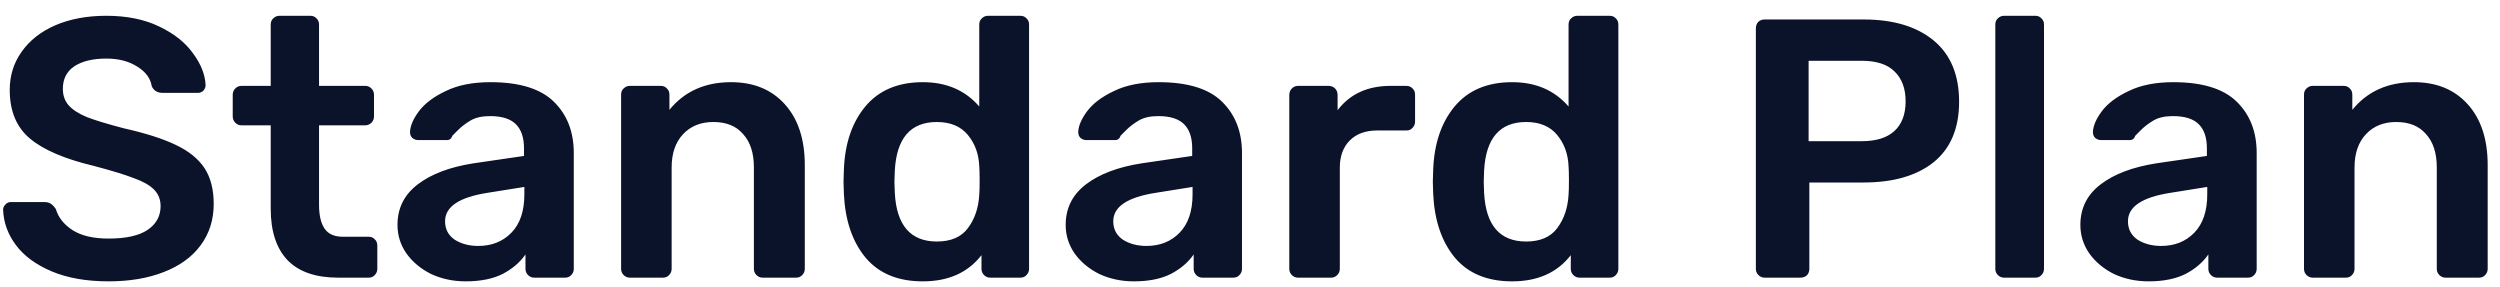 <svg width="122" height="14" viewBox="0 0 122 14" fill="none" xmlns="http://www.w3.org/2000/svg">
<path d="M5.299 13.73C4.219 13.73 3.295 13.568 2.527 13.244C1.759 12.92 1.177 12.494 0.781 11.966C0.385 11.438 0.175 10.862 0.151 10.238C0.151 10.142 0.187 10.058 0.259 9.986C0.331 9.902 0.421 9.86 0.529 9.86H2.167C2.299 9.86 2.407 9.89 2.491 9.95C2.575 10.01 2.653 10.094 2.725 10.202C2.845 10.61 3.115 10.952 3.535 11.228C3.967 11.504 4.555 11.642 5.299 11.642C6.139 11.642 6.769 11.504 7.189 11.228C7.621 10.94 7.837 10.55 7.837 10.058C7.837 9.734 7.729 9.464 7.513 9.248C7.297 9.032 6.967 8.846 6.523 8.69C6.091 8.522 5.443 8.324 4.579 8.096C3.163 7.76 2.125 7.316 1.465 6.764C0.805 6.212 0.475 5.42 0.475 4.388C0.475 3.692 0.667 3.074 1.051 2.534C1.435 1.982 1.981 1.55 2.689 1.238C3.409 0.926 4.243 0.77 5.191 0.77C6.187 0.77 7.045 0.944 7.765 1.292C8.497 1.64 9.049 2.078 9.421 2.606C9.805 3.122 10.009 3.638 10.033 4.154C10.033 4.25 9.997 4.34 9.925 4.424C9.853 4.496 9.763 4.532 9.655 4.532H7.945C7.681 4.532 7.501 4.424 7.405 4.208C7.345 3.824 7.111 3.506 6.703 3.254C6.295 2.99 5.791 2.858 5.191 2.858C4.531 2.858 4.009 2.984 3.625 3.236C3.253 3.488 3.067 3.854 3.067 4.334C3.067 4.658 3.163 4.928 3.355 5.144C3.547 5.36 3.847 5.552 4.255 5.72C4.663 5.876 5.257 6.056 6.037 6.26C7.105 6.5 7.951 6.77 8.575 7.07C9.211 7.37 9.679 7.748 9.979 8.204C10.279 8.66 10.429 9.242 10.429 9.95C10.429 10.73 10.213 11.408 9.781 11.984C9.361 12.548 8.761 12.98 7.981 13.28C7.213 13.58 6.319 13.73 5.299 13.73ZM16.505 13.55C15.413 13.55 14.591 13.268 14.039 12.704C13.487 12.128 13.211 11.288 13.211 10.184V6.116H11.789C11.669 6.116 11.567 6.074 11.483 5.99C11.399 5.906 11.357 5.804 11.357 5.684V4.622C11.357 4.502 11.399 4.4 11.483 4.316C11.567 4.232 11.669 4.19 11.789 4.19H13.211V1.202C13.211 1.07 13.253 0.968 13.337 0.896C13.421 0.812 13.523 0.77 13.643 0.77H15.137C15.269 0.77 15.371 0.812 15.443 0.896C15.527 0.968 15.569 1.07 15.569 1.202V4.19H17.819C17.939 4.19 18.041 4.232 18.125 4.316C18.209 4.4 18.251 4.502 18.251 4.622V5.684C18.251 5.804 18.209 5.906 18.125 5.99C18.041 6.074 17.939 6.116 17.819 6.116H15.569V9.986C15.569 10.502 15.659 10.892 15.839 11.156C16.019 11.42 16.313 11.552 16.721 11.552H17.981C18.113 11.552 18.215 11.594 18.287 11.678C18.371 11.75 18.413 11.852 18.413 11.984V13.118C18.413 13.238 18.371 13.34 18.287 13.424C18.215 13.508 18.113 13.55 17.981 13.55H16.505ZM22.727 13.73C22.115 13.73 21.551 13.61 21.035 13.37C20.531 13.118 20.129 12.782 19.829 12.362C19.541 11.942 19.397 11.48 19.397 10.976C19.397 10.16 19.727 9.5 20.387 8.996C21.047 8.492 21.953 8.15 23.105 7.97L25.571 7.61V7.232C25.571 6.716 25.439 6.326 25.175 6.062C24.911 5.798 24.491 5.666 23.915 5.666C23.519 5.666 23.201 5.738 22.961 5.882C22.721 6.026 22.523 6.176 22.367 6.332C22.223 6.476 22.127 6.572 22.079 6.62C22.031 6.764 21.941 6.836 21.809 6.836H20.405C20.297 6.836 20.201 6.8 20.117 6.728C20.045 6.656 20.009 6.56 20.009 6.44C20.021 6.14 20.165 5.804 20.441 5.432C20.729 5.048 21.167 4.718 21.755 4.442C22.343 4.154 23.069 4.01 23.933 4.01C25.349 4.01 26.381 4.328 27.029 4.964C27.677 5.6 28.001 6.434 28.001 7.466V13.118C28.001 13.238 27.959 13.34 27.875 13.424C27.803 13.508 27.701 13.55 27.569 13.55H26.075C25.955 13.55 25.853 13.508 25.769 13.424C25.685 13.34 25.643 13.238 25.643 13.118V12.416C25.379 12.8 25.007 13.118 24.527 13.37C24.047 13.61 23.447 13.73 22.727 13.73ZM23.339 12.002C23.999 12.002 24.539 11.786 24.959 11.354C25.379 10.922 25.589 10.298 25.589 9.482V9.122L23.789 9.41C22.409 9.626 21.719 10.088 21.719 10.796C21.719 11.18 21.875 11.48 22.187 11.696C22.511 11.9 22.895 12.002 23.339 12.002ZM30.742 13.55C30.622 13.55 30.52 13.508 30.436 13.424C30.352 13.34 30.31 13.238 30.31 13.118V4.622C30.31 4.49 30.352 4.388 30.436 4.316C30.52 4.232 30.622 4.19 30.742 4.19H32.236C32.368 4.19 32.47 4.232 32.542 4.316C32.626 4.388 32.668 4.49 32.668 4.622V5.36C33.4 4.46 34.402 4.01 35.674 4.01C36.778 4.01 37.654 4.37 38.302 5.09C38.95 5.81 39.274 6.8 39.274 8.06V13.118C39.274 13.238 39.232 13.34 39.148 13.424C39.076 13.508 38.974 13.55 38.842 13.55H37.222C37.102 13.55 37 13.508 36.916 13.424C36.832 13.34 36.79 13.238 36.79 13.118V8.168C36.79 7.472 36.616 6.932 36.268 6.548C35.932 6.152 35.446 5.954 34.81 5.954C34.198 5.954 33.706 6.152 33.334 6.548C32.962 6.944 32.776 7.484 32.776 8.168V13.118C32.776 13.238 32.734 13.34 32.65 13.424C32.578 13.508 32.476 13.55 32.344 13.55H30.742ZM45.034 13.73C43.822 13.73 42.892 13.346 42.244 12.578C41.596 11.798 41.242 10.76 41.182 9.464L41.164 8.87L41.182 8.276C41.23 7.004 41.578 5.978 42.226 5.198C42.886 4.406 43.822 4.01 45.034 4.01C46.186 4.01 47.104 4.406 47.788 5.198V1.202C47.788 1.07 47.83 0.968 47.914 0.896C47.998 0.812 48.1 0.77 48.22 0.77H49.786C49.918 0.77 50.02 0.812 50.092 0.896C50.176 0.968 50.218 1.07 50.218 1.202V13.118C50.218 13.238 50.176 13.34 50.092 13.424C50.02 13.508 49.918 13.55 49.786 13.55H48.328C48.208 13.55 48.106 13.508 48.022 13.424C47.938 13.34 47.896 13.238 47.896 13.118V12.452C47.236 13.304 46.282 13.73 45.034 13.73ZM45.718 11.786C46.402 11.786 46.906 11.57 47.23 11.138C47.566 10.694 47.752 10.148 47.788 9.5C47.8 9.356 47.806 9.128 47.806 8.816C47.806 8.492 47.8 8.258 47.788 8.114C47.764 7.514 47.578 7.004 47.23 6.584C46.882 6.164 46.378 5.954 45.718 5.954C44.434 5.954 43.75 6.746 43.666 8.33L43.648 8.87L43.666 9.41C43.75 10.994 44.434 11.786 45.718 11.786ZM55.335 13.73C54.723 13.73 54.159 13.61 53.643 13.37C53.139 13.118 52.737 12.782 52.437 12.362C52.149 11.942 52.005 11.48 52.005 10.976C52.005 10.16 52.335 9.5 52.995 8.996C53.655 8.492 54.561 8.15 55.713 7.97L58.179 7.61V7.232C58.179 6.716 58.047 6.326 57.783 6.062C57.519 5.798 57.099 5.666 56.523 5.666C56.127 5.666 55.809 5.738 55.569 5.882C55.329 6.026 55.131 6.176 54.975 6.332C54.831 6.476 54.735 6.572 54.687 6.62C54.639 6.764 54.549 6.836 54.417 6.836H53.013C52.905 6.836 52.809 6.8 52.725 6.728C52.653 6.656 52.617 6.56 52.617 6.44C52.629 6.14 52.773 5.804 53.049 5.432C53.337 5.048 53.775 4.718 54.363 4.442C54.951 4.154 55.677 4.01 56.541 4.01C57.957 4.01 58.989 4.328 59.637 4.964C60.285 5.6 60.609 6.434 60.609 7.466V13.118C60.609 13.238 60.567 13.34 60.483 13.424C60.411 13.508 60.309 13.55 60.177 13.55H58.683C58.563 13.55 58.461 13.508 58.377 13.424C58.293 13.34 58.251 13.238 58.251 13.118V12.416C57.987 12.8 57.615 13.118 57.135 13.37C56.655 13.61 56.055 13.73 55.335 13.73ZM55.947 12.002C56.607 12.002 57.147 11.786 57.567 11.354C57.987 10.922 58.197 10.298 58.197 9.482V9.122L56.397 9.41C55.017 9.626 54.327 10.088 54.327 10.796C54.327 11.18 54.483 11.48 54.795 11.696C55.119 11.9 55.503 12.002 55.947 12.002ZM63.349 13.55C63.23 13.55 63.127 13.508 63.044 13.424C62.959 13.34 62.917 13.238 62.917 13.118V4.64C62.917 4.508 62.959 4.4 63.044 4.316C63.127 4.232 63.23 4.19 63.349 4.19H64.826C64.957 4.19 65.066 4.232 65.15 4.316C65.234 4.4 65.275 4.508 65.275 4.64V5.378C65.876 4.586 66.74 4.19 67.868 4.19H68.624C68.755 4.19 68.858 4.232 68.93 4.316C69.013 4.388 69.055 4.49 69.055 4.622V5.936C69.055 6.056 69.013 6.158 68.93 6.242C68.858 6.326 68.755 6.368 68.624 6.368H67.201C66.638 6.368 66.194 6.53 65.87 6.854C65.546 7.178 65.383 7.622 65.383 8.186V13.118C65.383 13.238 65.341 13.34 65.257 13.424C65.174 13.508 65.072 13.55 64.951 13.55H63.349ZM73.792 13.73C72.58 13.73 71.65 13.346 71.002 12.578C70.354 11.798 70 10.76 69.94 9.464L69.922 8.87L69.94 8.276C69.988 7.004 70.336 5.978 70.984 5.198C71.644 4.406 72.58 4.01 73.792 4.01C74.944 4.01 75.862 4.406 76.546 5.198V1.202C76.546 1.07 76.588 0.968 76.672 0.896C76.756 0.812 76.858 0.77 76.978 0.77H78.544C78.676 0.77 78.778 0.812 78.85 0.896C78.934 0.968 78.976 1.07 78.976 1.202V13.118C78.976 13.238 78.934 13.34 78.85 13.424C78.778 13.508 78.676 13.55 78.544 13.55H77.086C76.966 13.55 76.864 13.508 76.78 13.424C76.696 13.34 76.654 13.238 76.654 13.118V12.452C75.994 13.304 75.04 13.73 73.792 13.73ZM74.476 11.786C75.16 11.786 75.664 11.57 75.988 11.138C76.324 10.694 76.51 10.148 76.546 9.5C76.558 9.356 76.564 9.128 76.564 8.816C76.564 8.492 76.558 8.258 76.546 8.114C76.522 7.514 76.336 7.004 75.988 6.584C75.64 6.164 75.136 5.954 74.476 5.954C73.192 5.954 72.508 6.746 72.424 8.33L72.406 8.87L72.424 9.41C72.508 10.994 73.192 11.786 74.476 11.786ZM86.118 13.55C85.998 13.55 85.896 13.508 85.812 13.424C85.728 13.34 85.686 13.238 85.686 13.118V1.4C85.686 1.268 85.722 1.16 85.794 1.076C85.878 0.992 85.986 0.95 86.118 0.95H90.942C92.394 0.95 93.534 1.292 94.362 1.976C95.19 2.66 95.604 3.656 95.604 4.964C95.604 6.26 95.19 7.244 94.362 7.916C93.534 8.576 92.394 8.906 90.942 8.906H88.296V13.118C88.296 13.25 88.254 13.358 88.17 13.442C88.086 13.514 87.978 13.55 87.846 13.55H86.118ZM90.852 6.89C91.548 6.89 92.076 6.728 92.436 6.404C92.808 6.068 92.994 5.582 92.994 4.946C92.994 4.322 92.814 3.836 92.454 3.488C92.106 3.14 91.572 2.966 90.852 2.966H88.26V6.89H90.852ZM97.803 13.55C97.683 13.55 97.581 13.508 97.497 13.424C97.413 13.34 97.371 13.238 97.371 13.118V1.202C97.371 1.07 97.413 0.968 97.497 0.896C97.581 0.812 97.683 0.77 97.803 0.77H99.315C99.447 0.77 99.549 0.812 99.621 0.896C99.705 0.968 99.747 1.07 99.747 1.202V13.118C99.747 13.238 99.705 13.34 99.621 13.424C99.549 13.508 99.447 13.55 99.315 13.55H97.803ZM104.852 13.73C104.24 13.73 103.676 13.61 103.16 13.37C102.656 13.118 102.254 12.782 101.954 12.362C101.666 11.942 101.522 11.48 101.522 10.976C101.522 10.16 101.852 9.5 102.512 8.996C103.172 8.492 104.078 8.15 105.23 7.97L107.696 7.61V7.232C107.696 6.716 107.564 6.326 107.3 6.062C107.036 5.798 106.616 5.666 106.04 5.666C105.644 5.666 105.326 5.738 105.086 5.882C104.846 6.026 104.648 6.176 104.492 6.332C104.348 6.476 104.252 6.572 104.204 6.62C104.156 6.764 104.066 6.836 103.934 6.836H102.53C102.422 6.836 102.326 6.8 102.242 6.728C102.17 6.656 102.134 6.56 102.134 6.44C102.146 6.14 102.29 5.804 102.566 5.432C102.854 5.048 103.292 4.718 103.88 4.442C104.468 4.154 105.194 4.01 106.058 4.01C107.474 4.01 108.506 4.328 109.154 4.964C109.802 5.6 110.126 6.434 110.126 7.466V13.118C110.126 13.238 110.084 13.34 110 13.424C109.928 13.508 109.826 13.55 109.694 13.55H108.2C108.08 13.55 107.978 13.508 107.894 13.424C107.81 13.34 107.768 13.238 107.768 13.118V12.416C107.504 12.8 107.132 13.118 106.652 13.37C106.172 13.61 105.572 13.73 104.852 13.73ZM105.464 12.002C106.124 12.002 106.664 11.786 107.084 11.354C107.504 10.922 107.714 10.298 107.714 9.482V9.122L105.914 9.41C104.534 9.626 103.844 10.088 103.844 10.796C103.844 11.18 104 11.48 104.312 11.696C104.636 11.9 105.02 12.002 105.464 12.002ZM112.867 13.55C112.747 13.55 112.645 13.508 112.561 13.424C112.477 13.34 112.435 13.238 112.435 13.118V4.622C112.435 4.49 112.477 4.388 112.561 4.316C112.645 4.232 112.747 4.19 112.867 4.19H114.361C114.493 4.19 114.595 4.232 114.667 4.316C114.751 4.388 114.793 4.49 114.793 4.622V5.36C115.525 4.46 116.527 4.01 117.799 4.01C118.903 4.01 119.779 4.37 120.427 5.09C121.075 5.81 121.399 6.8 121.399 8.06V13.118C121.399 13.238 121.357 13.34 121.273 13.424C121.201 13.508 121.099 13.55 120.967 13.55H119.347C119.227 13.55 119.125 13.508 119.041 13.424C118.957 13.34 118.915 13.238 118.915 13.118V8.168C118.915 7.472 118.741 6.932 118.393 6.548C118.057 6.152 117.571 5.954 116.935 5.954C116.323 5.954 115.831 6.152 115.459 6.548C115.087 6.944 114.901 7.484 114.901 8.168V13.118C114.901 13.238 114.859 13.34 114.775 13.424C114.703 13.508 114.601 13.55 114.469 13.55H112.867Z" fill="#0B132A"/>
</svg>
